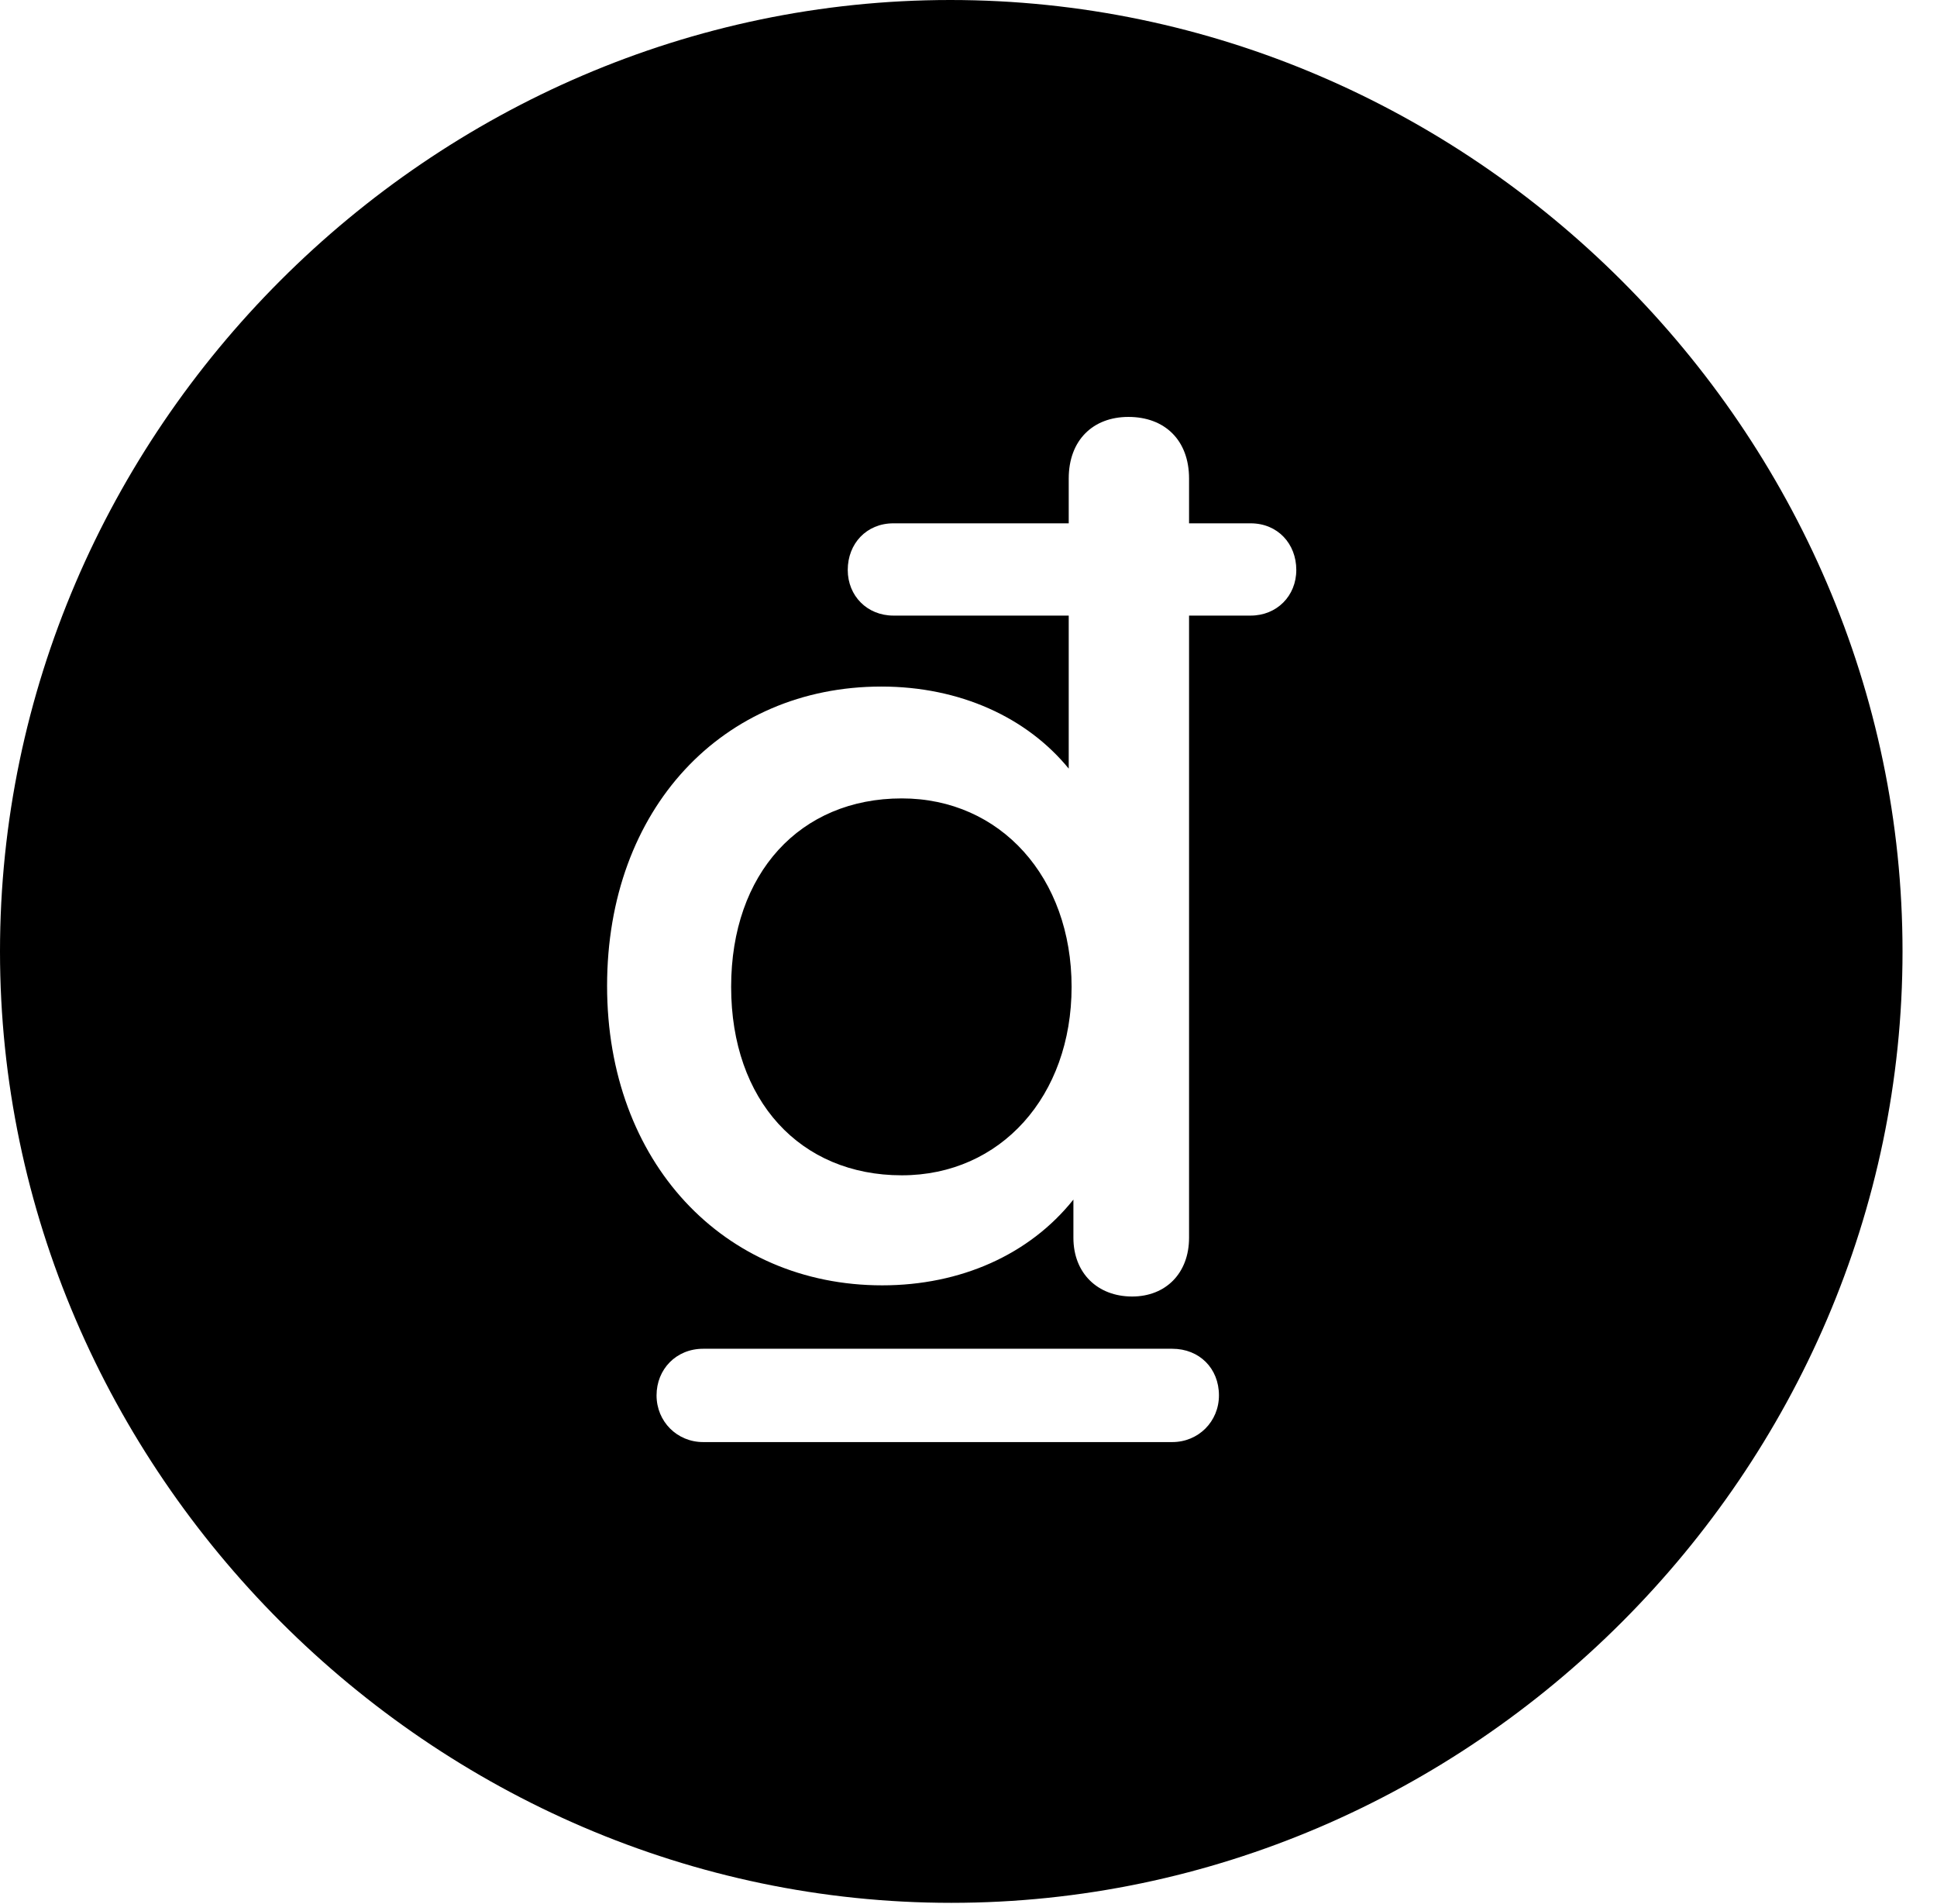 <svg version="1.1" xmlns="http://www.w3.org/2000/svg" xmlns:xlink="http://www.w3.org/1999/xlink" width="20.283" height="19.932" viewBox="0 0 20.283 19.932">
 <g>
  <rect height="19.932" opacity="0" width="20.283" x="0" y="0"/>
  <path d="M19.922 9.961C19.922 15.4 15.41 19.922 9.961 19.922C4.521 19.922 0 15.4 0 9.961C0 4.512 4.512 0 9.951 0C15.4 0 19.922 4.512 19.922 9.961ZM7.363 14.121C7.08 14.121 6.875 14.336 6.875 14.609C6.875 14.883 7.09 15.098 7.363 15.098L12.275 15.098C12.549 15.098 12.764 14.883 12.764 14.609C12.764 14.326 12.559 14.121 12.275 14.121ZM11.191 5.01L11.191 5.479L9.355 5.479C9.072 5.479 8.877 5.693 8.877 5.967C8.877 6.24 9.082 6.445 9.355 6.445L11.191 6.445L11.191 8.047C10.752 7.51 10.049 7.188 9.229 7.188C7.568 7.188 6.357 8.467 6.357 10.322C6.357 12.168 7.578 13.457 9.238 13.457C10.059 13.457 10.781 13.135 11.24 12.559L11.24 12.959C11.24 13.33 11.494 13.574 11.855 13.574C12.207 13.574 12.451 13.33 12.451 12.959L12.451 6.445L13.096 6.445C13.369 6.445 13.574 6.24 13.574 5.967C13.574 5.693 13.379 5.479 13.096 5.479L12.451 5.479L12.451 5.01C12.451 4.609 12.197 4.365 11.816 4.365C11.445 4.365 11.191 4.609 11.191 5.01ZM11.221 10.332C11.221 11.475 10.479 12.305 9.443 12.305C8.379 12.305 7.656 11.523 7.656 10.332C7.656 9.141 8.379 8.359 9.443 8.359C10.479 8.359 11.221 9.189 11.221 10.332Z" fill="currentColor"/>
 </g>
</svg>
